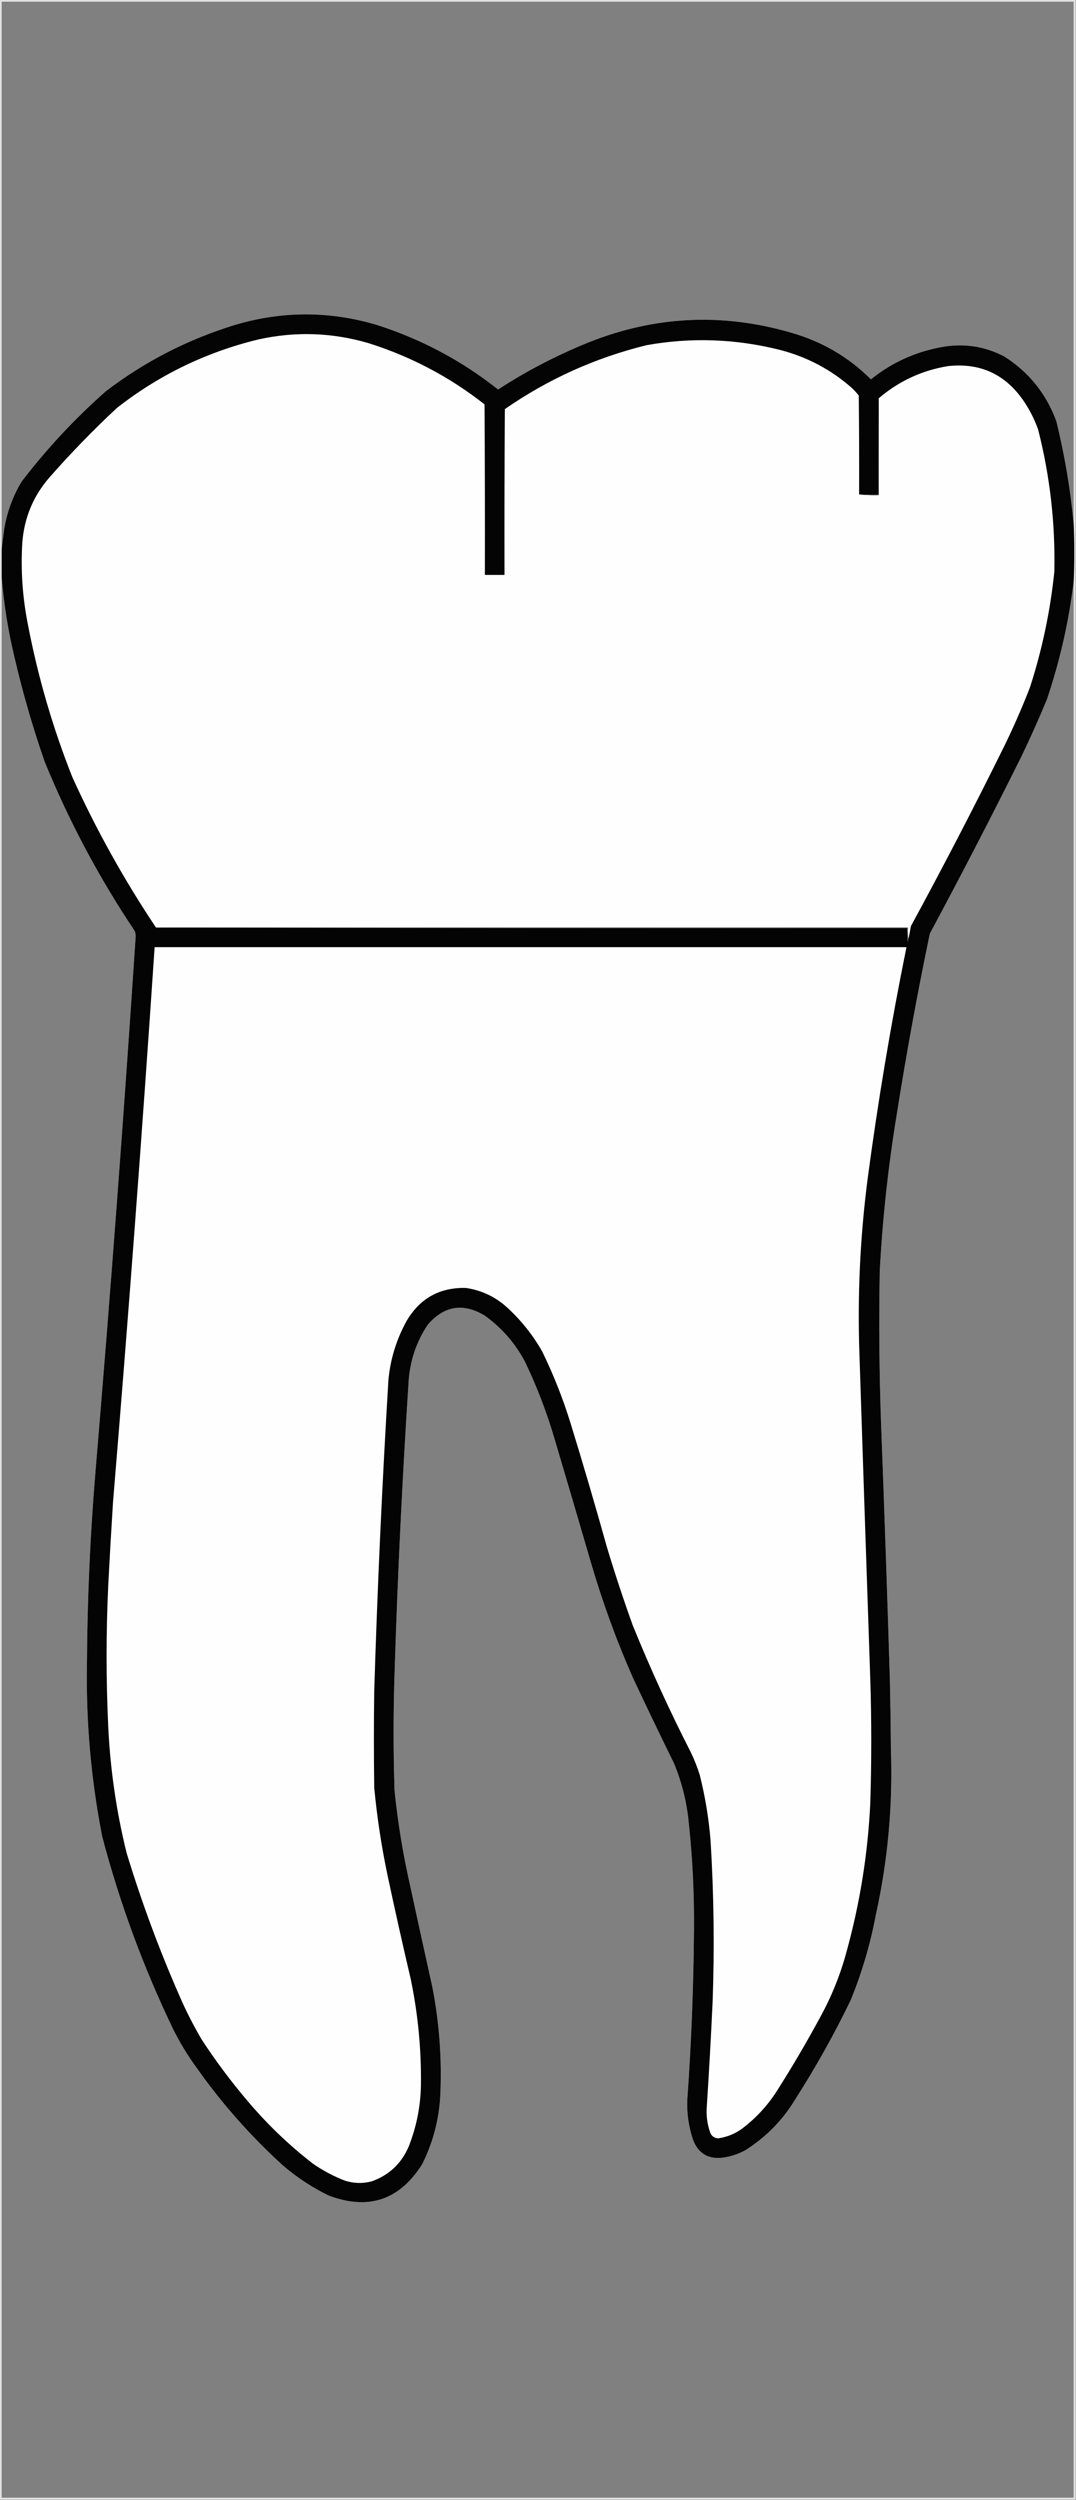 <?xml version="1.0" encoding="UTF-8"?>
<!DOCTYPE svg PUBLIC "-//W3C//DTD SVG 1.1//EN" "http://www.w3.org/Graphics/SVG/1.1/DTD/svg11.dtd">
<svg xmlns="http://www.w3.org/2000/svg" version="1.1" width="1590px" height="3694px" style="shape-rendering:geometricPrecision; text-rendering:geometricPrecision; image-rendering:optimizeQuality; fill-rule:evenodd; clip-rule:evenodd" xmlns:xlink="http://www.w3.org/1999/xlink">
<rect width="100%" height="100%" fill="#808080" stroke="none"/>
<g><path style="opacity:0.777" fill="#fdfdfd" d="M -0.5,-0.5 C 529.5,-0.5 1059.5,-0.5 1589.5,-0.5C 1589.5,1230.83 1589.5,2462.17 1589.5,3693.5C 1059.5,3693.5 529.5,3693.5 -0.5,3693.5C -0.5,2462.17 -0.5,1230.83 -0.5,-0.5 Z M 1586.5,773.5 C 1581.7,722.69 1573.2,672.357 1561,622.5C 1546.17,582.017 1520.67,550.184 1484.5,527C 1454.85,511.407 1423.52,506.741 1390.5,513C 1351.85,520.197 1317.35,536.03 1287,560.5C 1254.18,527.826 1215.35,504.992 1170.5,492C 1068.51,461.902 968.174,466.569 869.5,506C 822.631,524.93 778.131,548.097 736,575.5C 682.278,532.88 622.444,501.046 556.5,480C 486.849,459.347 417.182,459.347 347.5,480C 277.708,501.393 214.041,534.059 156.5,578C 110.511,618.619 69.011,663.119 32,711.5C 18.593,733.716 9.926,757.716 6,783.5C 4.669,792.965 3.502,802.298 2.5,811.5C 2.5,541.833 2.5,272.167 2.5,2.5C 530.5,2.5 1058.5,2.5 1586.5,2.5C 1586.5,259.5 1586.5,516.5 1586.5,773.5 Z M 2.5,853.5 C 5.719,892.484 11.885,931.151 21,969.5C 33.206,1022.33 48.206,1074.33 66,1125.5C 102.038,1213.59 146.371,1296.93 199,1375.5C 200.047,1378.04 200.547,1380.71 200.5,1383.5C 183.038,1647.68 163.204,1911.68 141,2175.5C 133.245,2268.68 129.078,2362.01 128.5,2455.5C 126.868,2542.32 134.368,2628.32 151,2713.5C 176.912,2811.91 211.912,2906.91 256,2998.5C 265.826,3018.17 277.159,3036.83 290,3054.5C 327.371,3107.56 370.204,3156.06 418.5,3200C 438.939,3217.42 461.272,3232.09 485.5,3244C 544.433,3266.24 590.6,3250.74 624,3197.5C 641.475,3162.27 650.475,3124.93 651,3085.5C 652.54,3035.39 648.54,2985.72 639,2936.5C 626.509,2880.2 614.175,2823.87 602,2767.5C 593.499,2727.16 587.166,2686.5 583,2645.5C 581.126,2588.17 581.126,2530.84 583,2473.5C 587.53,2328.38 594.53,2183.38 604,2038.5C 606.395,2008.98 615.729,1981.98 632,1957.5C 656.353,1929.16 684.519,1924.66 716.5,1944C 741.7,1962.2 761.533,1985.03 776,2012.5C 793.277,2048.66 807.61,2085.99 819,2124.5C 837.489,2186.79 855.822,2249.12 874,2311.5C 890.784,2368.52 911.118,2424.19 935,2478.5C 954.948,2521.01 975.281,2563.34 996,2605.5C 1007.9,2634.33 1015.24,2664.33 1018,2695.5C 1023.46,2747.02 1025.96,2798.69 1025.5,2850.5C 1024.9,2935.11 1021.57,3019.61 1015.5,3104C 1014.98,3123.68 1017.81,3142.85 1024,3161.5C 1031.86,3182.02 1046.69,3190.85 1068.5,3188C 1080.17,3186.33 1091.17,3182.67 1101.5,3177C 1132.43,3157.41 1157.26,3131.91 1176,3100.5C 1205.8,3053.91 1232.8,3005.58 1257,2955.5C 1273.51,2915.12 1285.85,2873.45 1294,2830.5C 1311.92,2749.64 1319.42,2667.81 1316.5,2585C 1316.23,2551.16 1315.73,2517.33 1315,2483.5C 1311.16,2357.15 1306.83,2230.82 1302,2104.5C 1299.28,2029.17 1298.61,1953.84 1300,1878.5C 1304.09,1801.05 1312.42,1724.05 1325,1647.5C 1339.15,1557.77 1355.48,1468.43 1374,1379.5C 1420.28,1293.28 1465.28,1206.28 1509,1118.5C 1522.49,1090.52 1535.16,1062.19 1547,1033.5C 1566.2,976.729 1579.36,918.729 1586.5,859.5C 1586.5,1803.17 1586.5,2746.83 1586.5,3690.5C 1058.5,3690.5 530.5,3690.5 2.5,3690.5C 2.5,2744.83 2.5,1799.17 2.5,853.5 Z"/></g>
<g><path style="opacity:0.983" fill="#010101" d="M 1586.5,773.5 C 1587.82,802.166 1587.82,830.833 1586.5,859.5C 1579.36,918.729 1566.2,976.729 1547,1033.5C 1535.16,1062.19 1522.49,1090.52 1509,1118.5C 1465.28,1206.28 1420.28,1293.28 1374,1379.5C 1355.48,1468.43 1339.15,1557.77 1325,1647.5C 1312.42,1724.05 1304.09,1801.05 1300,1878.5C 1298.61,1953.84 1299.28,2029.17 1302,2104.5C 1306.83,2230.82 1311.16,2357.15 1315,2483.5C 1315.73,2517.33 1316.23,2551.16 1316.5,2585C 1319.42,2667.81 1311.92,2749.64 1294,2830.5C 1285.85,2873.45 1273.51,2915.12 1257,2955.5C 1232.8,3005.58 1205.8,3053.91 1176,3100.5C 1157.26,3131.91 1132.43,3157.41 1101.5,3177C 1091.17,3182.67 1080.17,3186.33 1068.5,3188C 1046.69,3190.85 1031.86,3182.02 1024,3161.5C 1017.81,3142.85 1014.98,3123.68 1015.5,3104C 1021.57,3019.61 1024.9,2935.11 1025.5,2850.5C 1025.96,2798.69 1023.46,2747.02 1018,2695.5C 1015.24,2664.33 1007.9,2634.33 996,2605.5C 975.281,2563.34 954.948,2521.01 935,2478.5C 911.118,2424.19 890.784,2368.52 874,2311.5C 855.822,2249.12 837.489,2186.79 819,2124.5C 807.61,2085.99 793.277,2048.66 776,2012.5C 761.533,1985.03 741.7,1962.2 716.5,1944C 684.519,1924.66 656.353,1929.16 632,1957.5C 615.729,1981.98 606.395,2008.98 604,2038.5C 594.53,2183.38 587.53,2328.38 583,2473.5C 581.126,2530.84 581.126,2588.17 583,2645.5C 587.166,2686.5 593.499,2727.16 602,2767.5C 614.175,2823.87 626.509,2880.2 639,2936.5C 648.54,2985.72 652.54,3035.39 651,3085.5C 650.475,3124.93 641.475,3162.27 624,3197.5C 590.6,3250.74 544.433,3266.24 485.5,3244C 461.272,3232.09 438.939,3217.42 418.5,3200C 370.204,3156.06 327.371,3107.56 290,3054.5C 277.159,3036.83 265.826,3018.17 256,2998.5C 211.912,2906.91 176.912,2811.91 151,2713.5C 134.368,2628.32 126.868,2542.32 128.5,2455.5C 129.078,2362.01 133.245,2268.68 141,2175.5C 163.204,1911.68 183.038,1647.68 200.5,1383.5C 200.547,1380.71 200.047,1378.04 199,1375.5C 146.371,1296.93 102.038,1213.59 66,1125.5C 48.206,1074.33 33.206,1022.33 21,969.5C 11.885,931.151 5.719,892.484 2.5,853.5C 2.5,839.5 2.5,825.5 2.5,811.5C 3.502,802.298 4.669,792.965 6,783.5C 9.926,757.716 18.593,733.716 32,711.5C 69.011,663.119 110.511,618.619 156.5,578C 214.041,534.059 277.708,501.393 347.5,480C 417.182,459.347 486.849,459.347 556.5,480C 622.444,501.046 682.278,532.88 736,575.5C 778.131,548.097 822.631,524.93 869.5,506C 968.174,466.569 1068.51,461.902 1170.5,492C 1215.35,504.992 1254.18,527.826 1287,560.5C 1317.35,536.03 1351.85,520.197 1390.5,513C 1423.52,506.741 1454.85,511.407 1484.5,527C 1520.67,550.184 1546.17,582.017 1561,622.5C 1573.2,672.357 1581.7,722.69 1586.5,773.5 Z"/></g>
<g><path style="opacity:1" fill="#fefefe" d="M 1269.5,730.5 C 1278.99,731.494 1288.65,731.827 1298.5,731.5C 1298.5,683.833 1298.5,636.167 1298.5,588.5C 1327.96,563.275 1361.96,547.442 1400.5,541C 1447.8,535.736 1484.96,552.57 1512,591.5C 1521.17,604.833 1528.5,619.166 1534,634.5C 1551.53,703.433 1559.53,773.433 1558,844.5C 1552.02,902.741 1540.02,959.741 1522,1015.5C 1510.04,1046.42 1496.71,1076.75 1482,1106.5C 1438.28,1194.83 1392.95,1282.16 1346,1368.5C 1344.89,1374.87 1343.73,1381.2 1342.5,1387.5C 1341.51,1382.02 1341.18,1376.36 1341.5,1370.5C 971.167,1370.5 600.833,1370.5 230.5,1370.5C 183.471,1300.14 142.304,1226.14 107,1148.5C 77.824,1074.98 55.824,999.314 41,921.5C 33.177,881.833 30.51,841.833 33,801.5C 35.837,764.953 49.171,732.953 73,705.5C 104.405,669.759 137.572,635.593 172.5,603C 234.75,554.129 304.583,520.295 382,501.5C 436.647,489.449 490.814,491.283 544.5,507C 607.4,526.86 664.567,557.027 716,597.5C 716.5,681.499 716.667,765.499 716.5,849.5C 726.167,849.5 735.833,849.5 745.5,849.5C 745.333,767.833 745.5,686.166 746,604.5C 809.888,560.145 879.722,528.645 955.5,510C 1021.64,498.239 1087.3,500.572 1152.5,517C 1192.48,527.317 1227.81,545.984 1258.5,573C 1262.35,576.549 1265.85,580.383 1269,584.5C 1269.5,633.166 1269.67,681.832 1269.5,730.5 Z"/></g>
<g><path style="opacity:1" fill="#373737" d="M 1298.5,588.5 C 1298.5,636.167 1298.5,683.833 1298.5,731.5C 1288.65,731.827 1278.99,731.494 1269.5,730.5C 1278.83,730.5 1288.17,730.5 1297.5,730.5C 1297.17,682.997 1297.5,635.664 1298.5,588.5 Z"/></g>
<g><path style="opacity:1" fill="#585858" d="M 230.5,1370.5 C 600.833,1370.5 971.167,1370.5 1341.5,1370.5C 1341.18,1376.36 1341.51,1382.02 1342.5,1387.5C 1342.11,1389.18 1341.61,1390.85 1341,1392.5C 1340.5,1385.51 1340.33,1378.51 1340.5,1371.5C 970.333,1371.83 600.333,1371.5 230.5,1370.5 Z"/></g>
<g><path style="opacity:1" fill="#fefefe" d="M 228.5,1399.5 C 598.833,1399.5 969.167,1399.5 1339.5,1399.5C 1316.44,1513.18 1297.28,1627.51 1282,1742.5C 1270.93,1828.48 1266.93,1914.82 1270,2001.5C 1275.19,2161.17 1280.53,2320.83 1286,2480.5C 1287.94,2541.83 1287.94,2603.17 1286,2664.5C 1282.45,2738.8 1270.78,2811.8 1251,2883.5C 1241.92,2917.4 1228.92,2949.73 1212,2980.5C 1191.93,3017.66 1170.59,3053.99 1148,3089.5C 1133.95,3111.55 1116.45,3130.38 1095.5,3146C 1085.24,3153.14 1073.9,3157.64 1061.5,3159.5C 1056.32,3159.33 1052.48,3156.99 1050,3152.5C 1045.1,3139.3 1043.26,3125.64 1044.5,3111.5C 1047.8,3060.53 1050.64,3009.53 1053,2958.5C 1055.89,2878.77 1054.89,2799.11 1050,2719.5C 1047.36,2686.72 1042.03,2654.39 1034,2622.5C 1030.45,2611.18 1026.12,2600.18 1021,2589.5C 989.594,2528.03 960.928,2465.36 935,2401.5C 921.33,2363.49 908.663,2325.16 897,2286.5C 879.818,2224.95 861.818,2163.62 843,2102.5C 831.742,2066.06 817.742,2030.72 801,1996.5C 787.255,1972.4 770.088,1950.9 749.5,1932C 732.165,1916.17 711.832,1906.5 688.5,1903C 649.835,1902.08 620.668,1918.25 601,1951.5C 585.979,1978.57 576.979,2007.57 574,2038.5C 564.709,2191.73 557.709,2345.06 553,2498.5C 552.333,2546.17 552.333,2593.83 553,2641.5C 557.171,2685.53 563.837,2729.19 573,2772.5C 583.822,2823.28 595.155,2873.94 607,2924.5C 617.719,2976.31 622.719,3028.64 622,3081.5C 621.377,3112.62 615.377,3142.62 604,3171.5C 593.261,3196.57 575.094,3213.74 549.5,3223C 536.056,3226.59 522.723,3226.25 509.5,3222C 492.818,3215.49 477.151,3207.16 462.5,3197C 427.142,3169.65 394.975,3138.81 366,3104.5C 341.408,3075.58 318.742,3045.25 298,3013.5C 285.691,2992.55 274.691,2970.88 265,2948.5C 234.86,2879.75 208.86,2809.42 187,2737.5C 172.034,2676.74 163.034,2615.07 160,2552.5C 156.667,2482.17 156.667,2411.83 160,2341.5C 162.092,2300.82 164.425,2260.15 167,2219.5C 189.669,1946.31 210.169,1672.98 228.5,1399.5 Z"/></g>
</svg>
